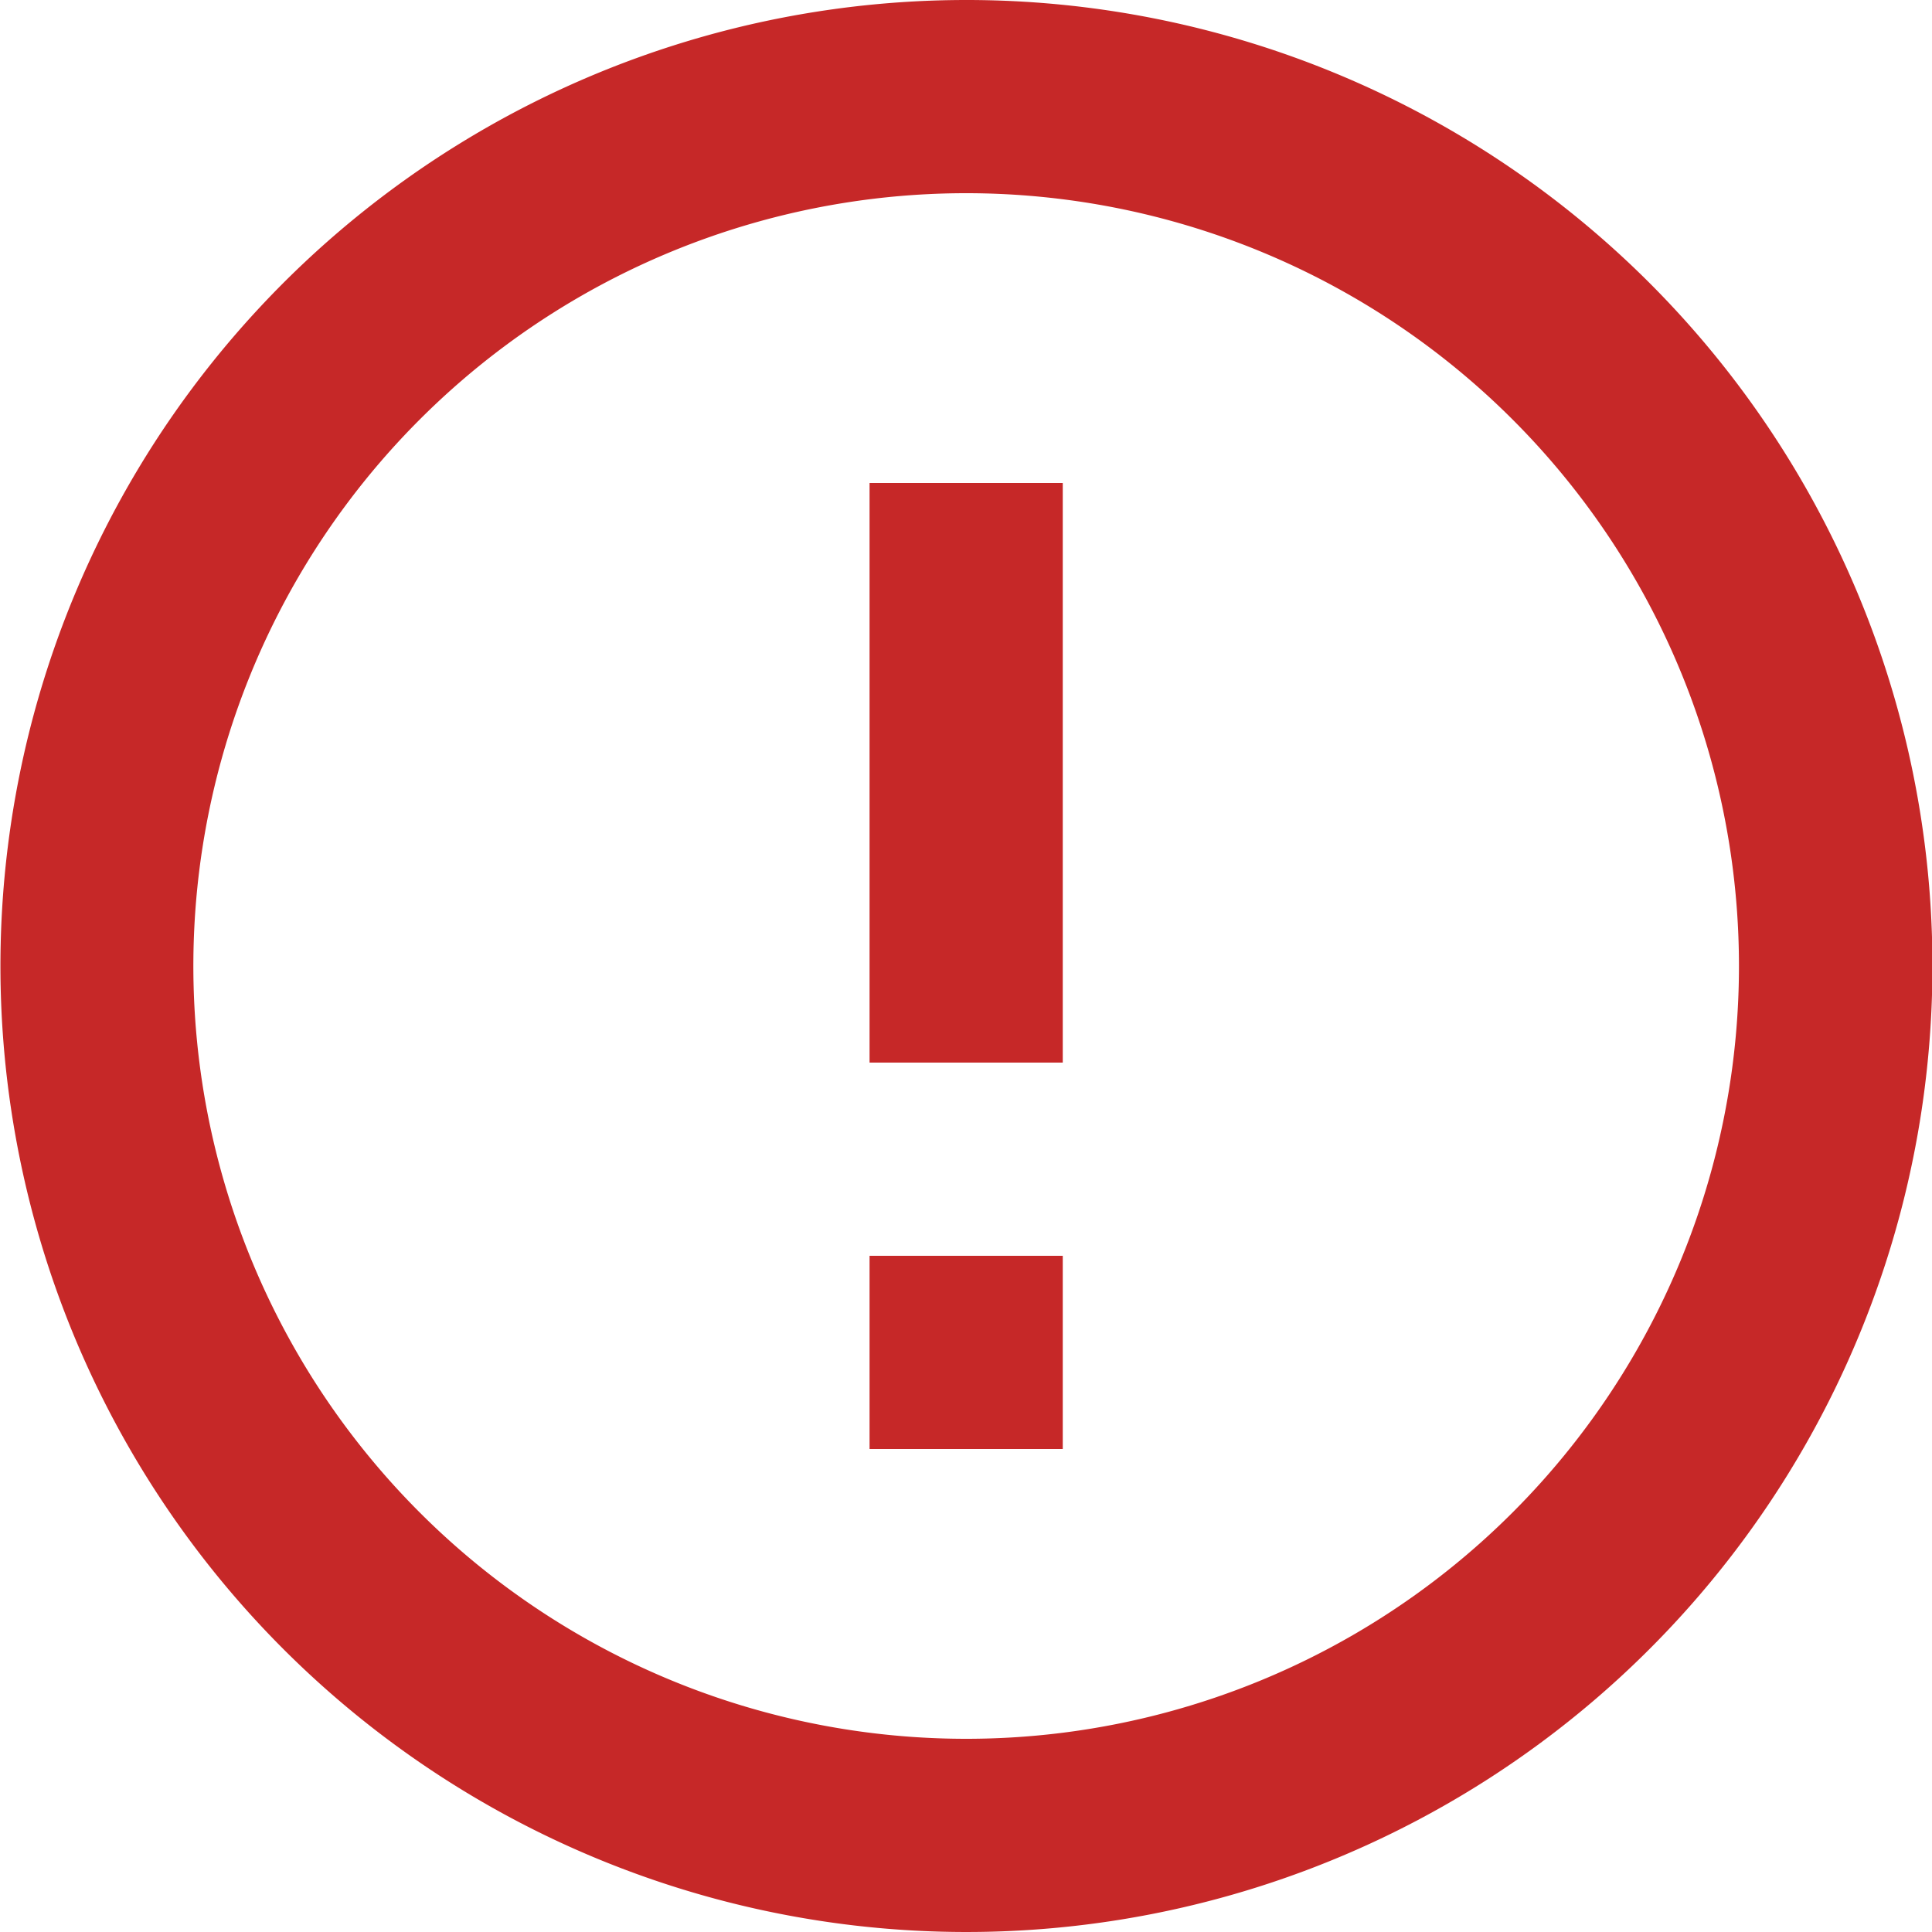 <svg xmlns="http://www.w3.org/2000/svg" width="12" height="12" viewBox="0 0 12 12">
  <g id="error" transform="translate(1234.668 1257.667)">
    <path id="Path_2" data-name="Path 2" d="M7.4,9.8H8.6V11H7.4ZM7.4,5H8.6V8.6H7.4Zm.594-3a6,6,0,1,0,4.247,1.754A6,6,0,0,0,7.994,2ZM8,12.8A4.8,4.8,0,1,1,12.8,8,4.8,4.8,0,0,1,8,12.8Z" transform="translate(-1236.667 -1259.667)" fill="#c62828"/>
  </g>
</svg>
